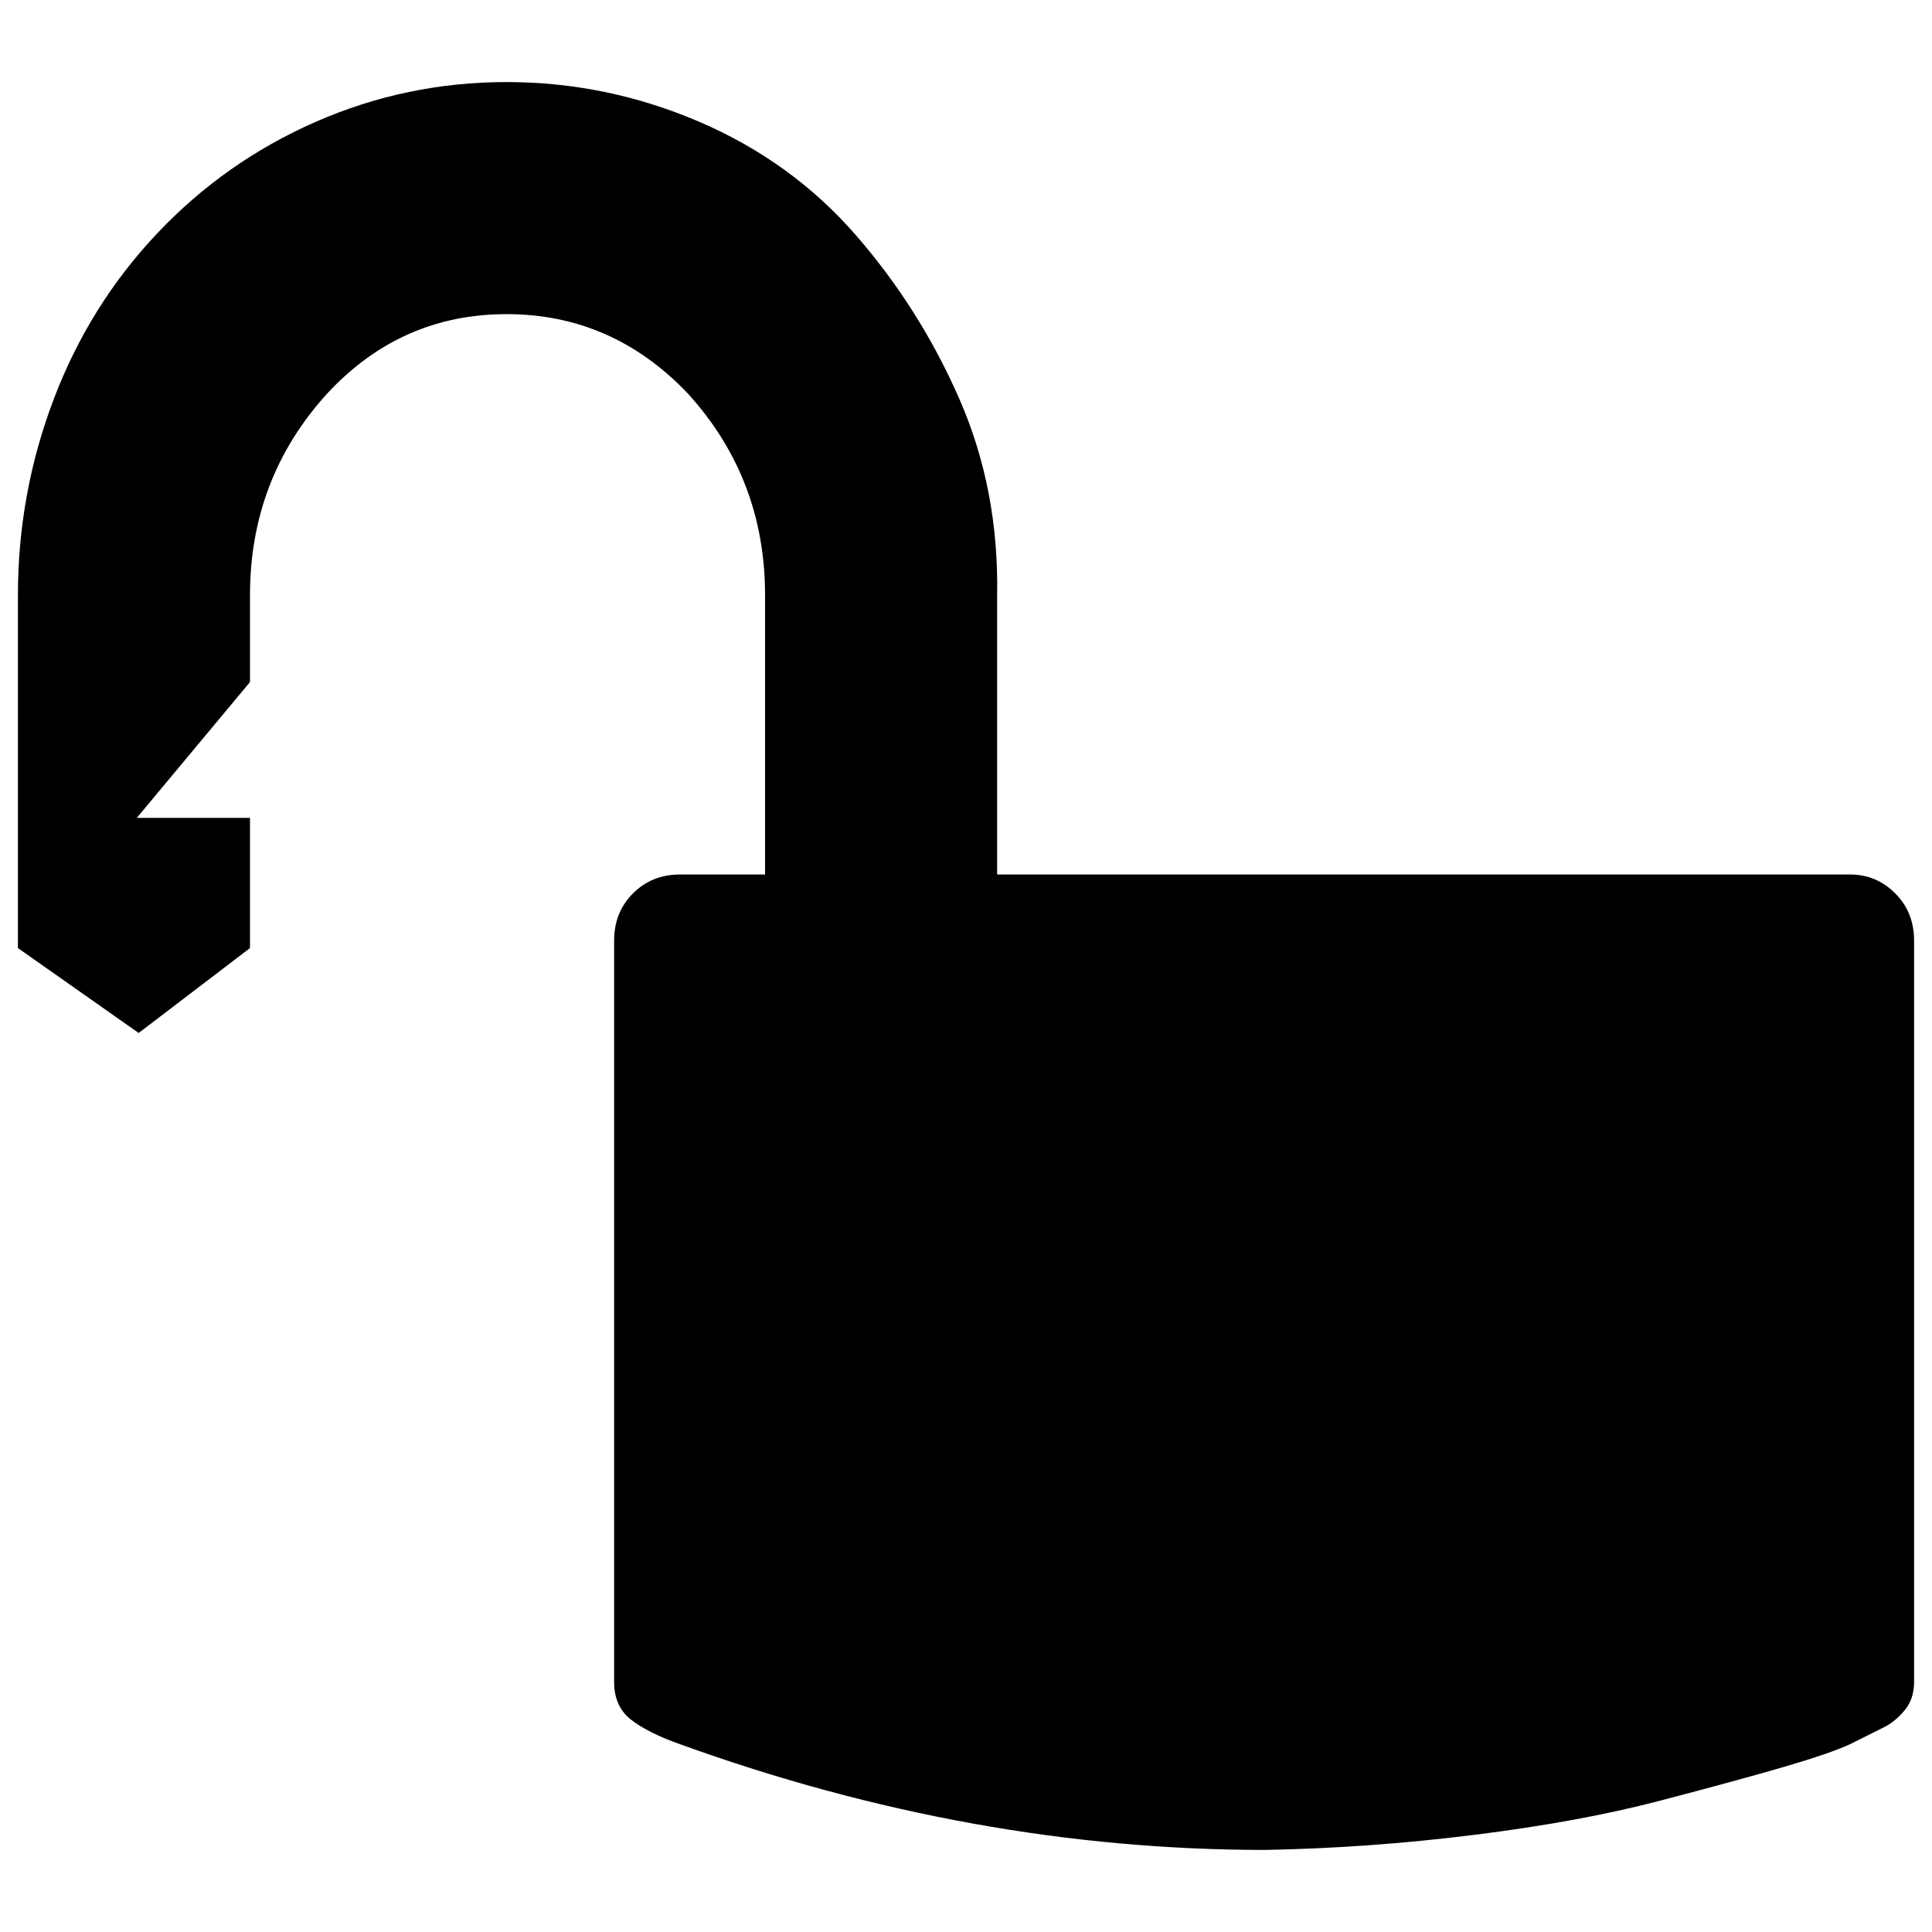 <svg xmlns="http://www.w3.org/2000/svg" width="1024" height="1024"><path d="M9.5 502.5v-187q0-54 19-104t55-88q36-38 84-59t101-21q53 0 102 21t83 60q34 39 55 87t20 104v148h452q14 0 24 10t10 25v393q0 9-5 15t-11 9l-18 9q-11 5-35 12t-66 18q-42 11-98 18t-111 8q-155 0-310-56-17-6-26-13t-9-20v-393q0-15 10-25t25-10h45v-148q0-62-41-107-40-42-96-42t-95 42q-41 45-41 107v46l-60 72h60v69l-59 45z" fill="currentColor"/></svg>